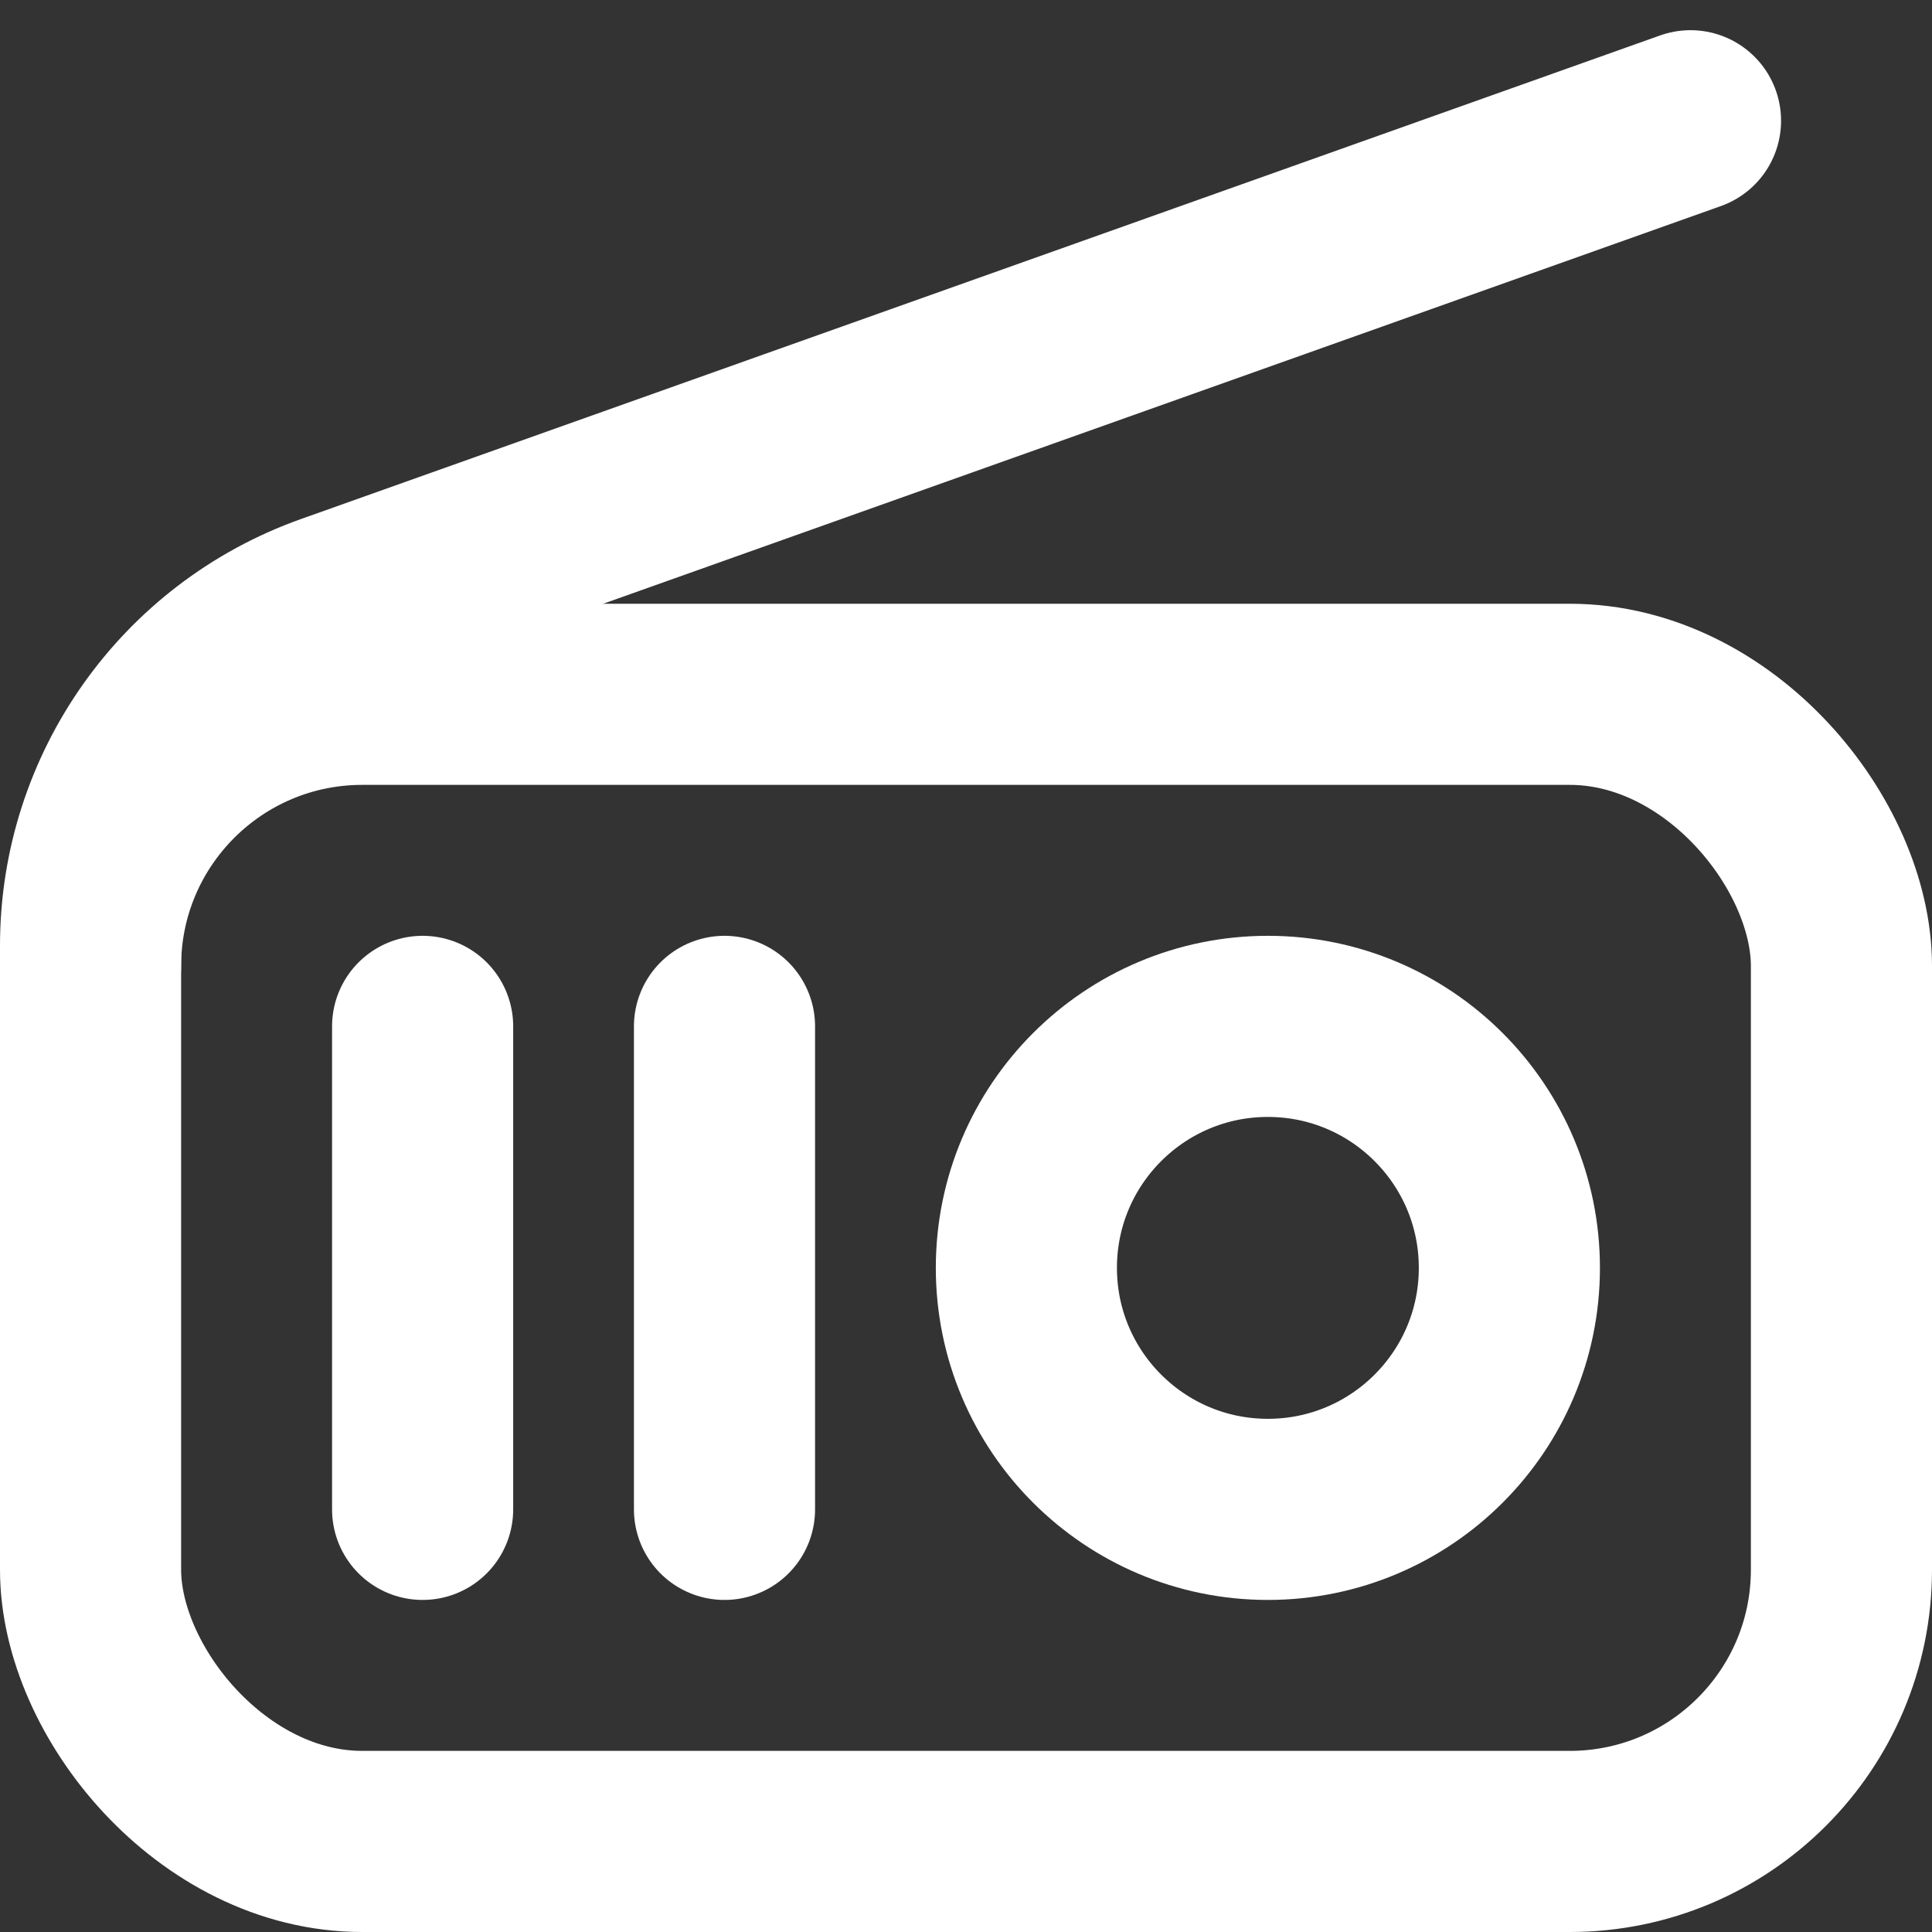 <svg width="16" height="16" viewBox="0 0 16 16" fill="none" xmlns="http://www.w3.org/2000/svg">
<rect x="0" y="0" width="16" height="16" fill="#333333" stroke="none"/>
<g clip-path="url(#clip0_756_552)">
<rect x="0.75" y="5.75" width="14.5" height="9.5" rx="2.25" stroke="white" stroke-width="1.5"/>
<path d="M14 1L2.744 5.005C1.549 5.43 0.75 6.562 0.75 7.831V8" stroke="white" stroke-width="1.5" stroke-linecap="round"/>
<path d="M3.5 12.5L3.5 8.5" stroke="white" stroke-width="1.5" stroke-linecap="round" stroke-linejoin="round"/>
<path d="M6 12.5V8.5" stroke="white" stroke-width="1.5" stroke-linecap="round" stroke-linejoin="round"/>
<circle cx="10.5" cy="10.5" r="2" stroke="white" stroke-width="1.5"/>
</g>
<defs>
<clipPath id="clip0_756_552">
<rect width="16" height="16" fill="white"/>
</clipPath>
</defs>
</svg>
